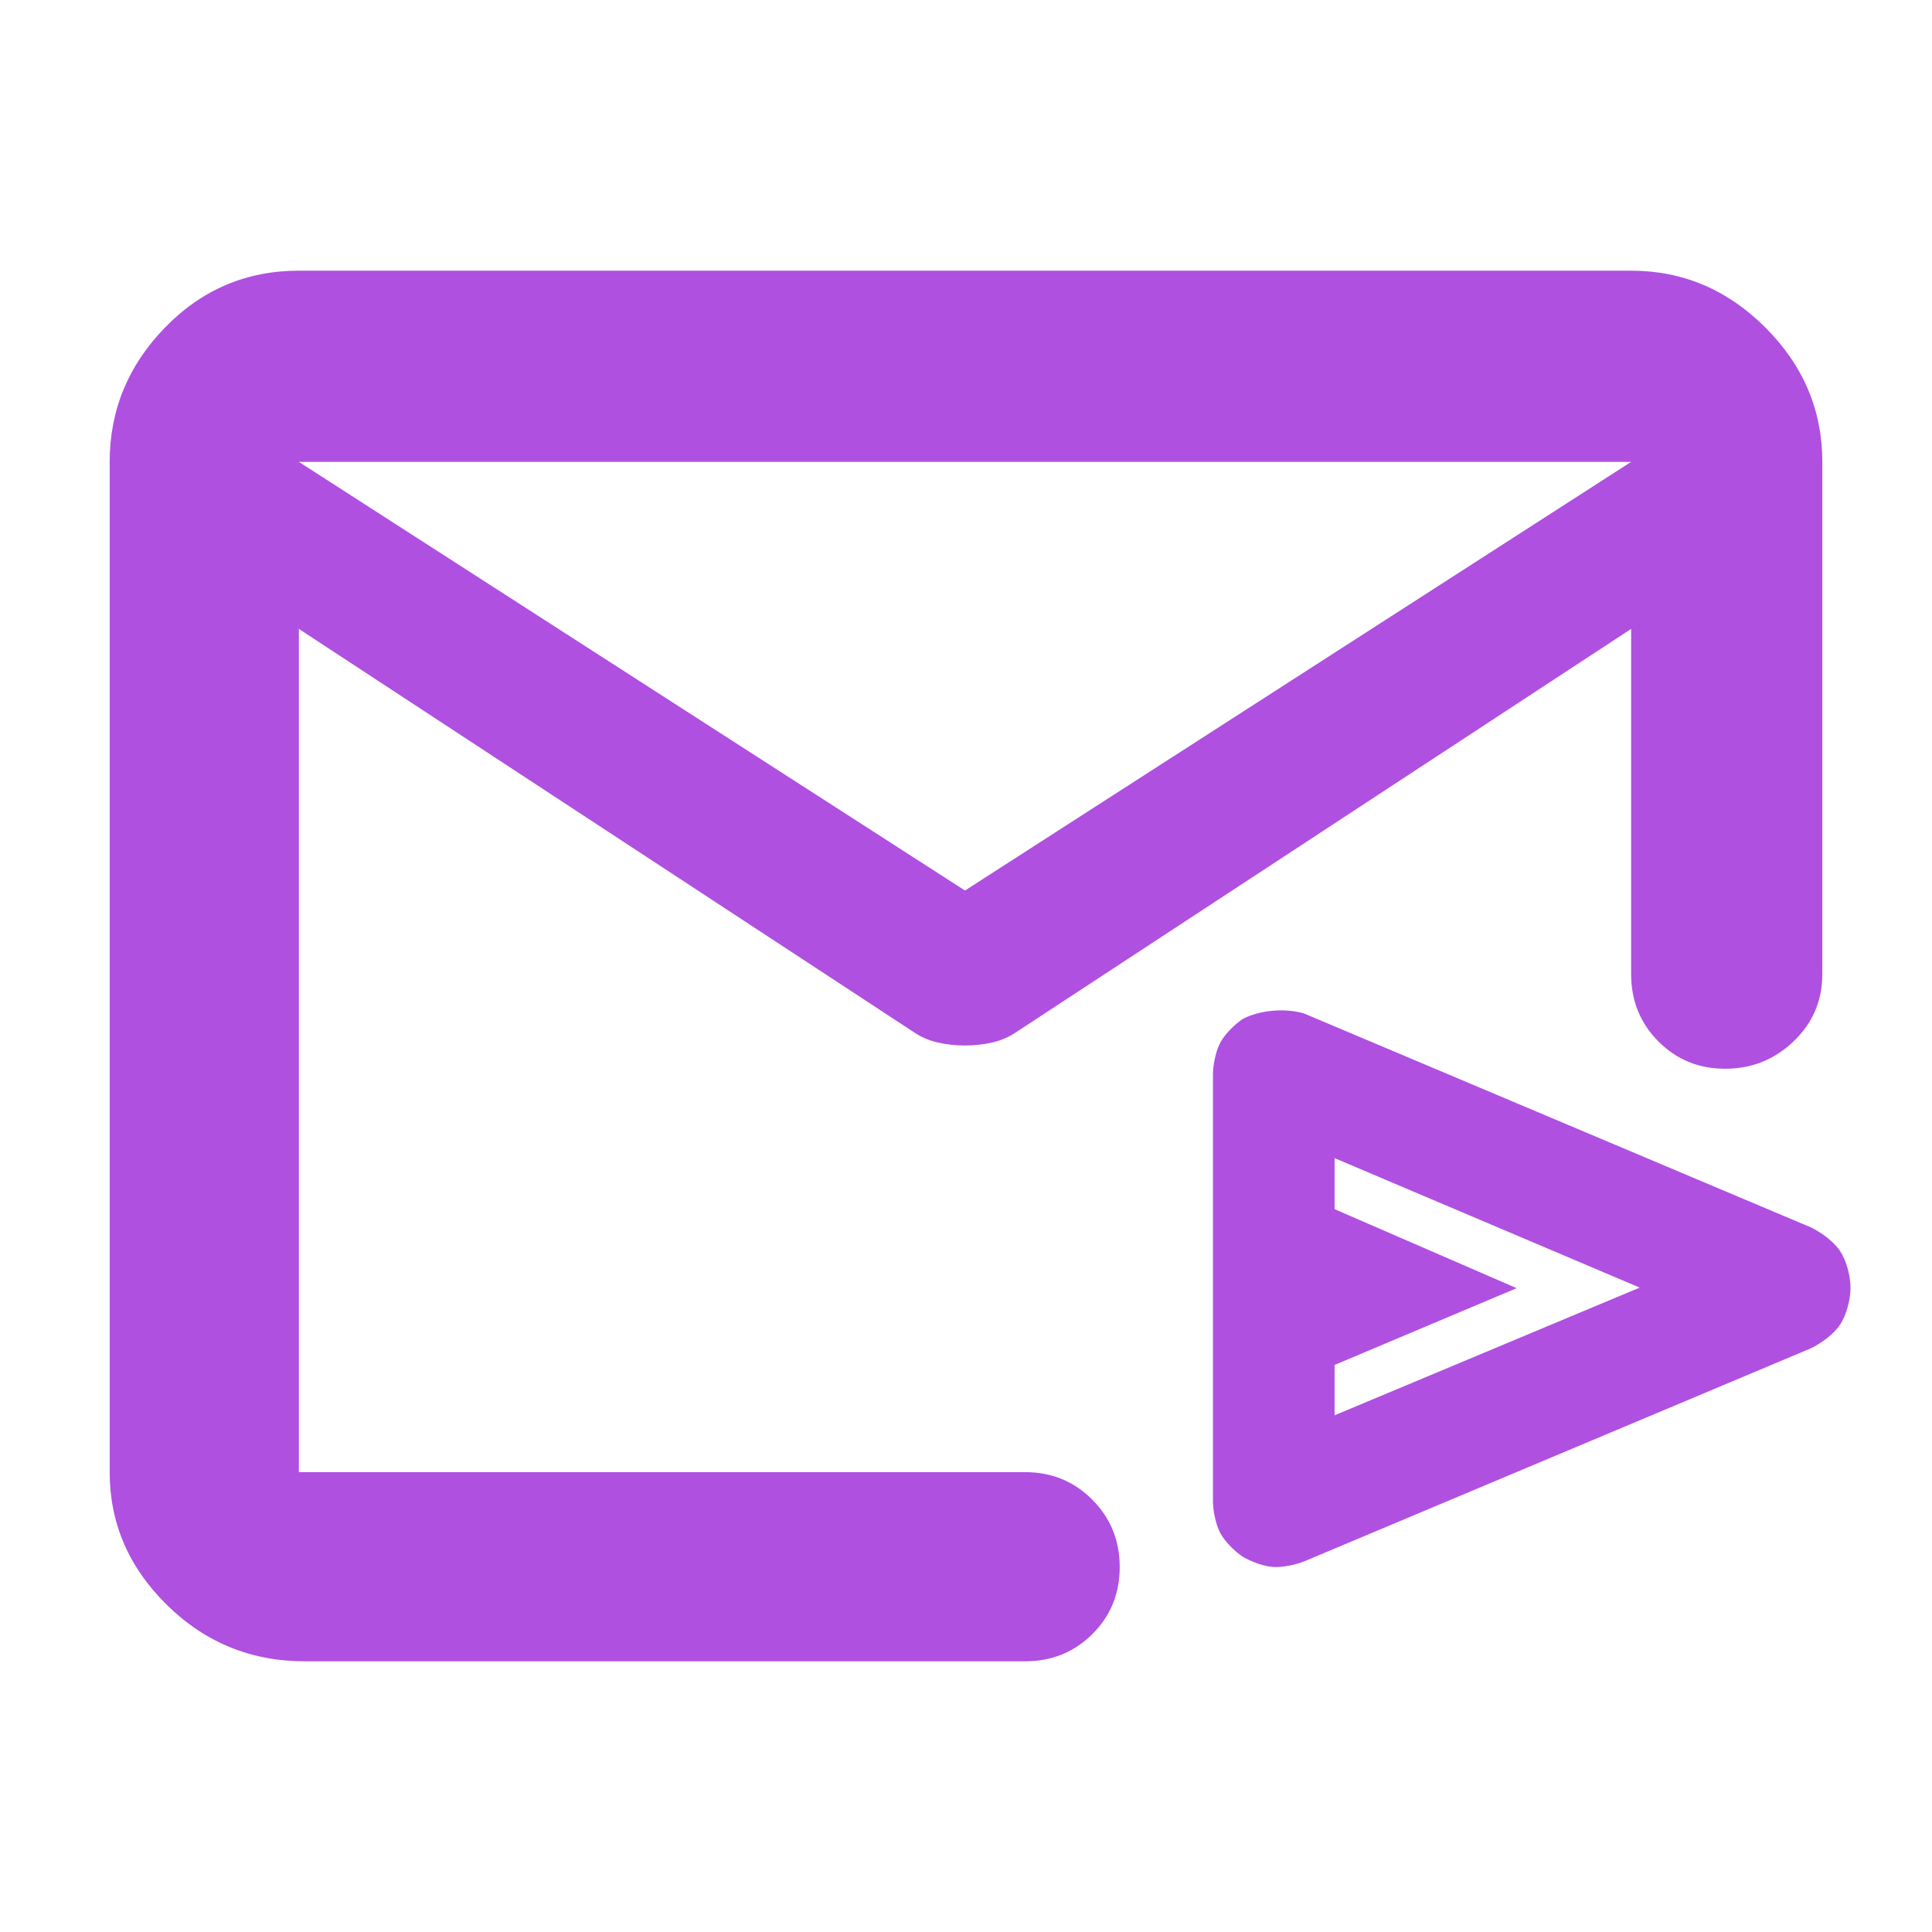 <svg height="48" viewBox="0 -960 960 960" width="48" xmlns="http://www.w3.org/2000/svg"><path fill="rgb(175, 80, 225)" d="m151.5-134.5c-26.7 0-49.543-9.33-68.53-27.98-18.98-18.65-28.47-40.65-28.47-66.02v-502c0-25.64 9.157-47.88 27.47-66.73 18.32-18.85 40.497-28.27 66.53-28.27h662c25.64 0 47.883 9.42 66.73 28.27s28.27 41.09 28.27 66.73v254.552c0 13.17-4.753 24.29-14.26 33.37-9.513 9.09-20.847 13.63-34 13.63-13.16 0-24.24-4.54-33.24-13.63-9-9.08-13.5-20.2-13.5-33.37v-171.552l-305 200c-3.873 2.67-8.01 4.5-12.41 5.5-4.393 1-8.923 1.5-13.59 1.5s-9.197-.5-13.59-1.5c-4.4-1-8.537-2.83-12.41-5.5l-305-200v419h360.877c13.167 0 24.293 4.56 33.38 13.68 9.08 9.11 13.62 20.28 13.62 33.5 0 13.21-4.54 24.32-13.62 33.32-9.087 9-20.213 13.5-33.38 13.5zm328-383 331-213h-662zm420.094 227.566-251.612 105.797c-4.621 1.777-10.943 3.089-15.637 2.728-4.738-.363-10.798-2.688-14.996-5.162-3.995-2.791-8.62-7.331-10.871-11.448-2.253-4.12-3.579-10.469-3.769-15.331v-213.45c.19-4.866 1.516-11.216 3.769-15.336 2.251-4.117 6.89-8.668 10.879-11.458 8.598-4.587 21.219-5.591 30.589-2.824l251.694 106.222c5.369 2.545 11.608 7.163 14.714 11.871 3.099 4.699 5.146 12.246 5.146 18.215 0 5.99-2.038 13.545-5.134 18.253-3.107 4.726-9.4 9.375-14.772 11.923zm-236.449 33.196 151.601-63.461-151.601-64.341v25.369l90.457 39.252-90.457 38.153z"/></svg>